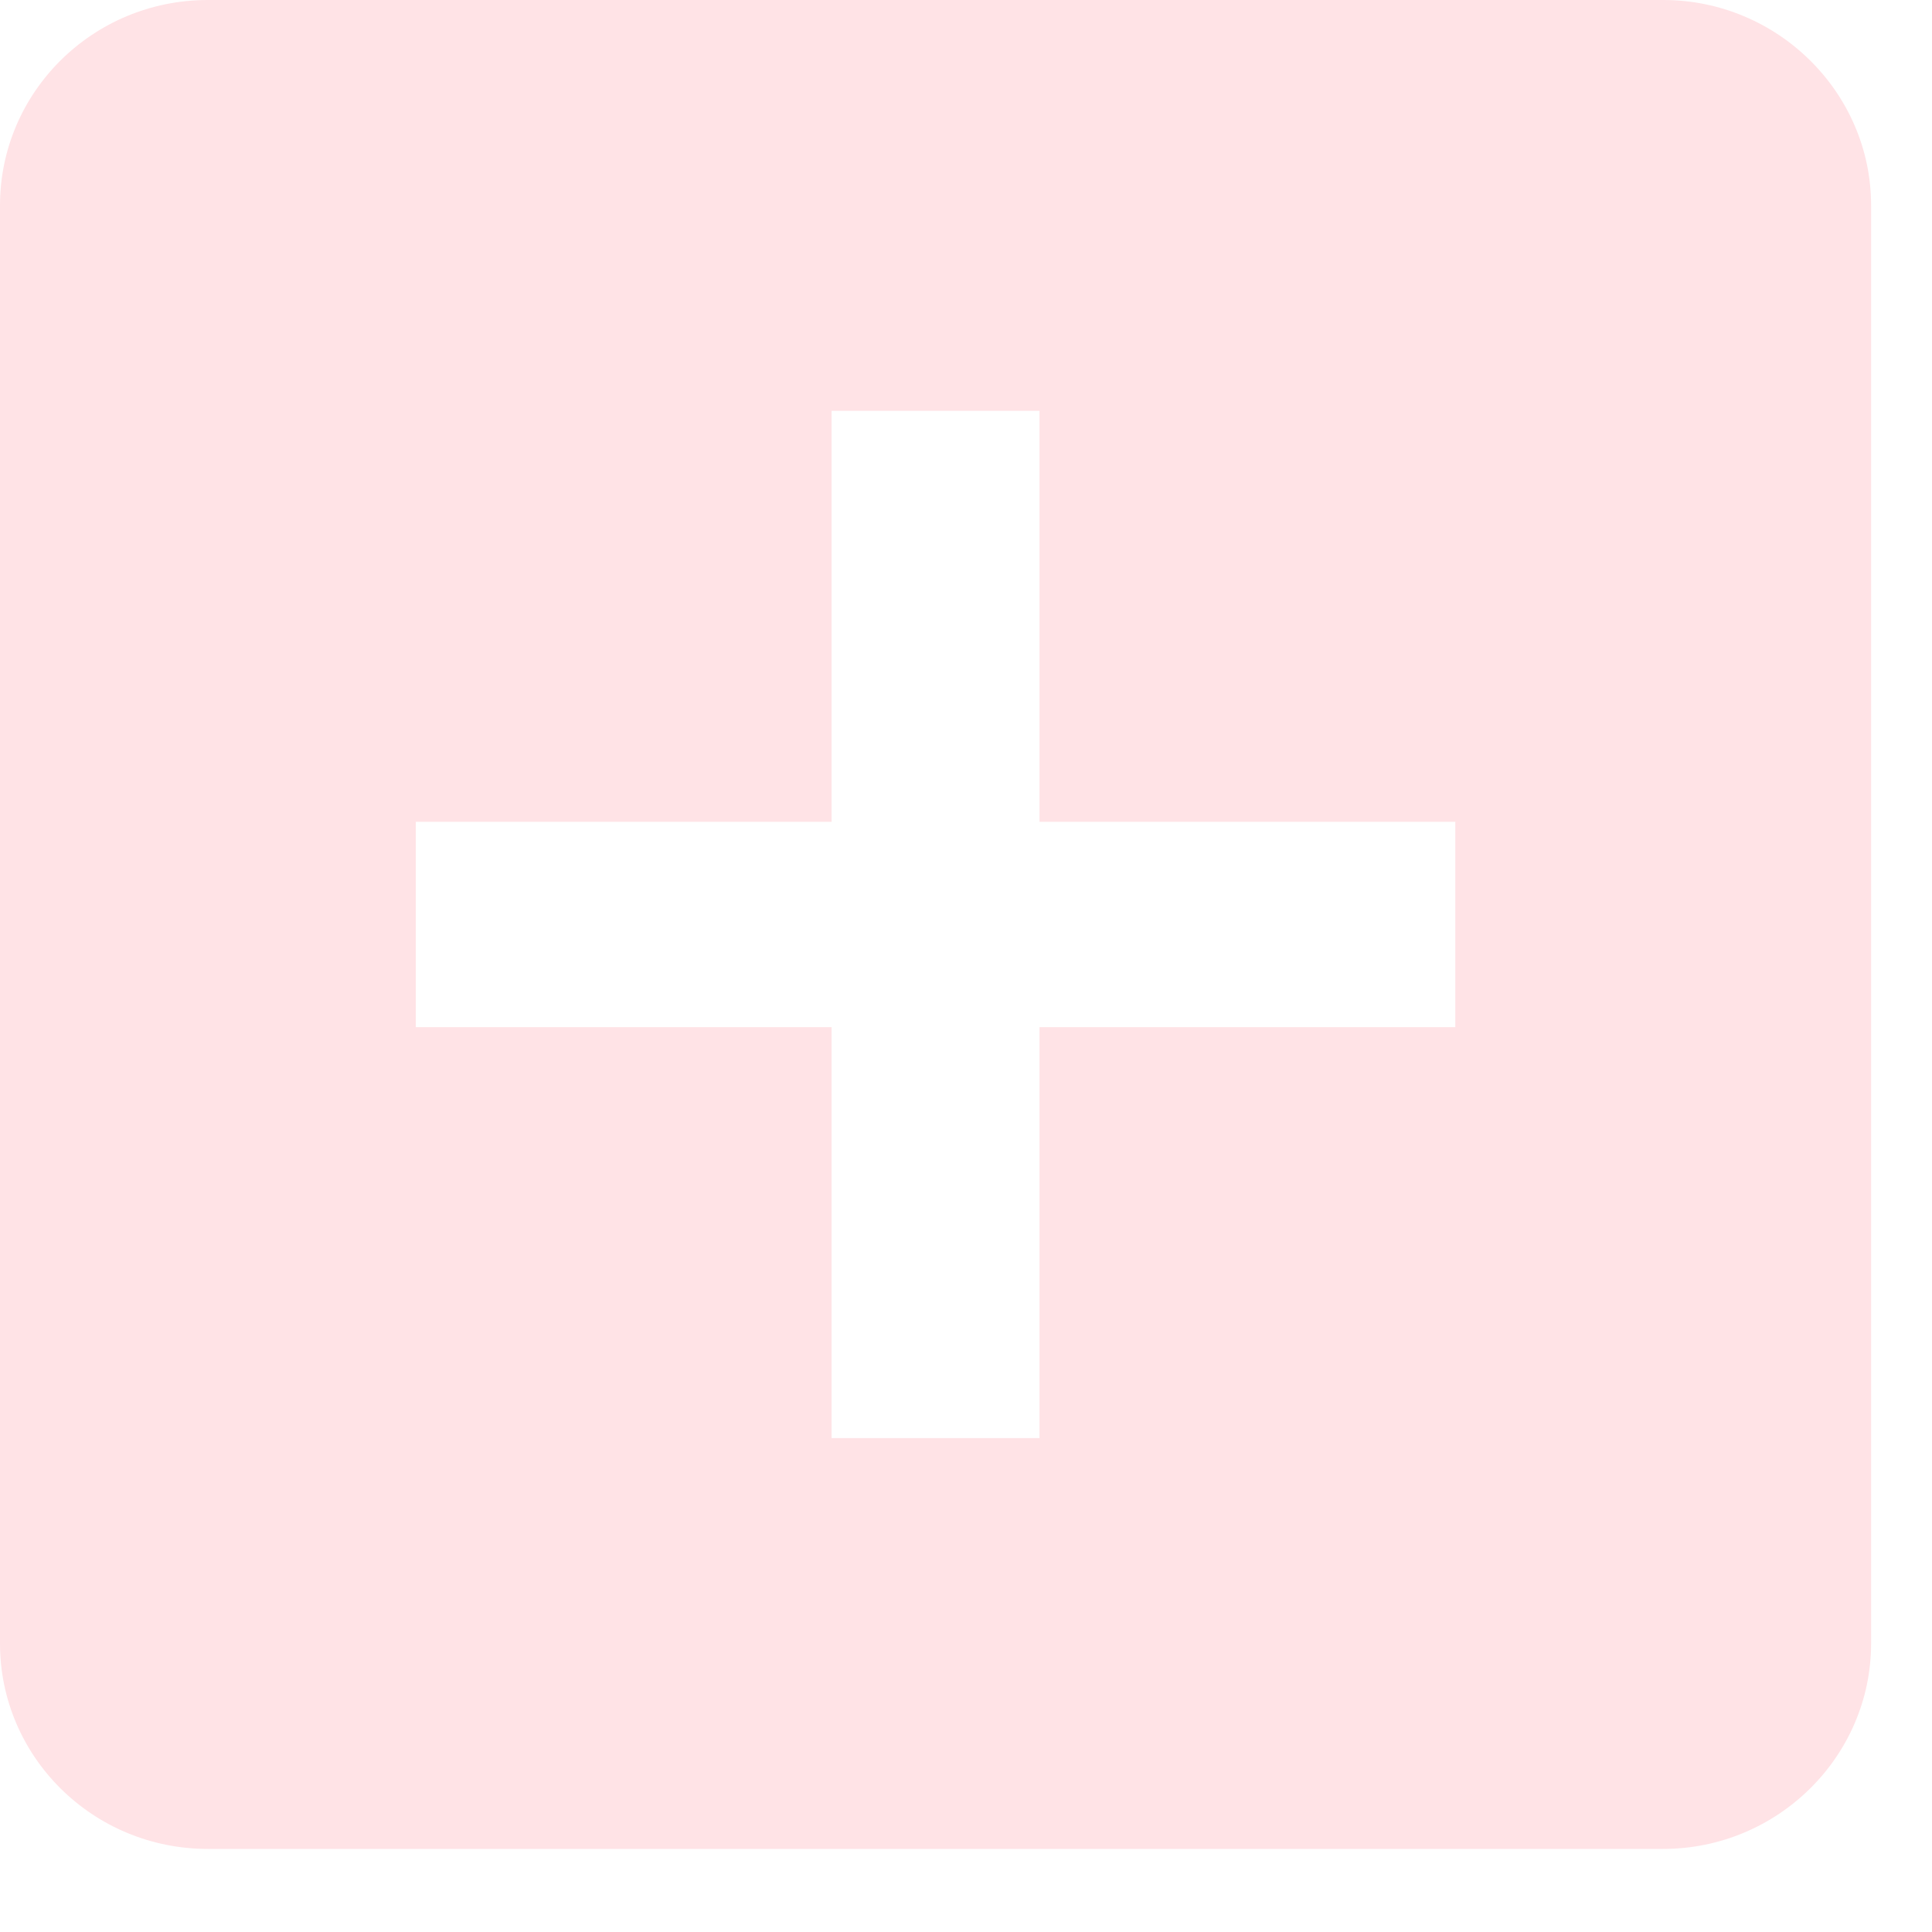 <svg xmlns="http://www.w3.org/2000/svg" width="23" height="23" viewBox="0 0 23 23">
    <g fill="none" fill-rule="evenodd">
        <g fill="#FFE3E6">
            <path d="M311.8 746h-17.325c-1.374 0-2.475 1.1-2.475 2.446v17.12c0 1.344 1.101 2.445 2.475 2.445H311.8c1.361 0 2.475-1.1 2.475-2.446v-17.12c0-1.344-1.114-2.445-2.475-2.445zm-2.475 12.228h-4.95v4.892H301.9v-4.892h-4.95v-2.445h4.95v-4.892h2.475v4.892h4.95v2.445z" transform="translate(-292 -746)"/>
        </g>
    </g>
</svg>
